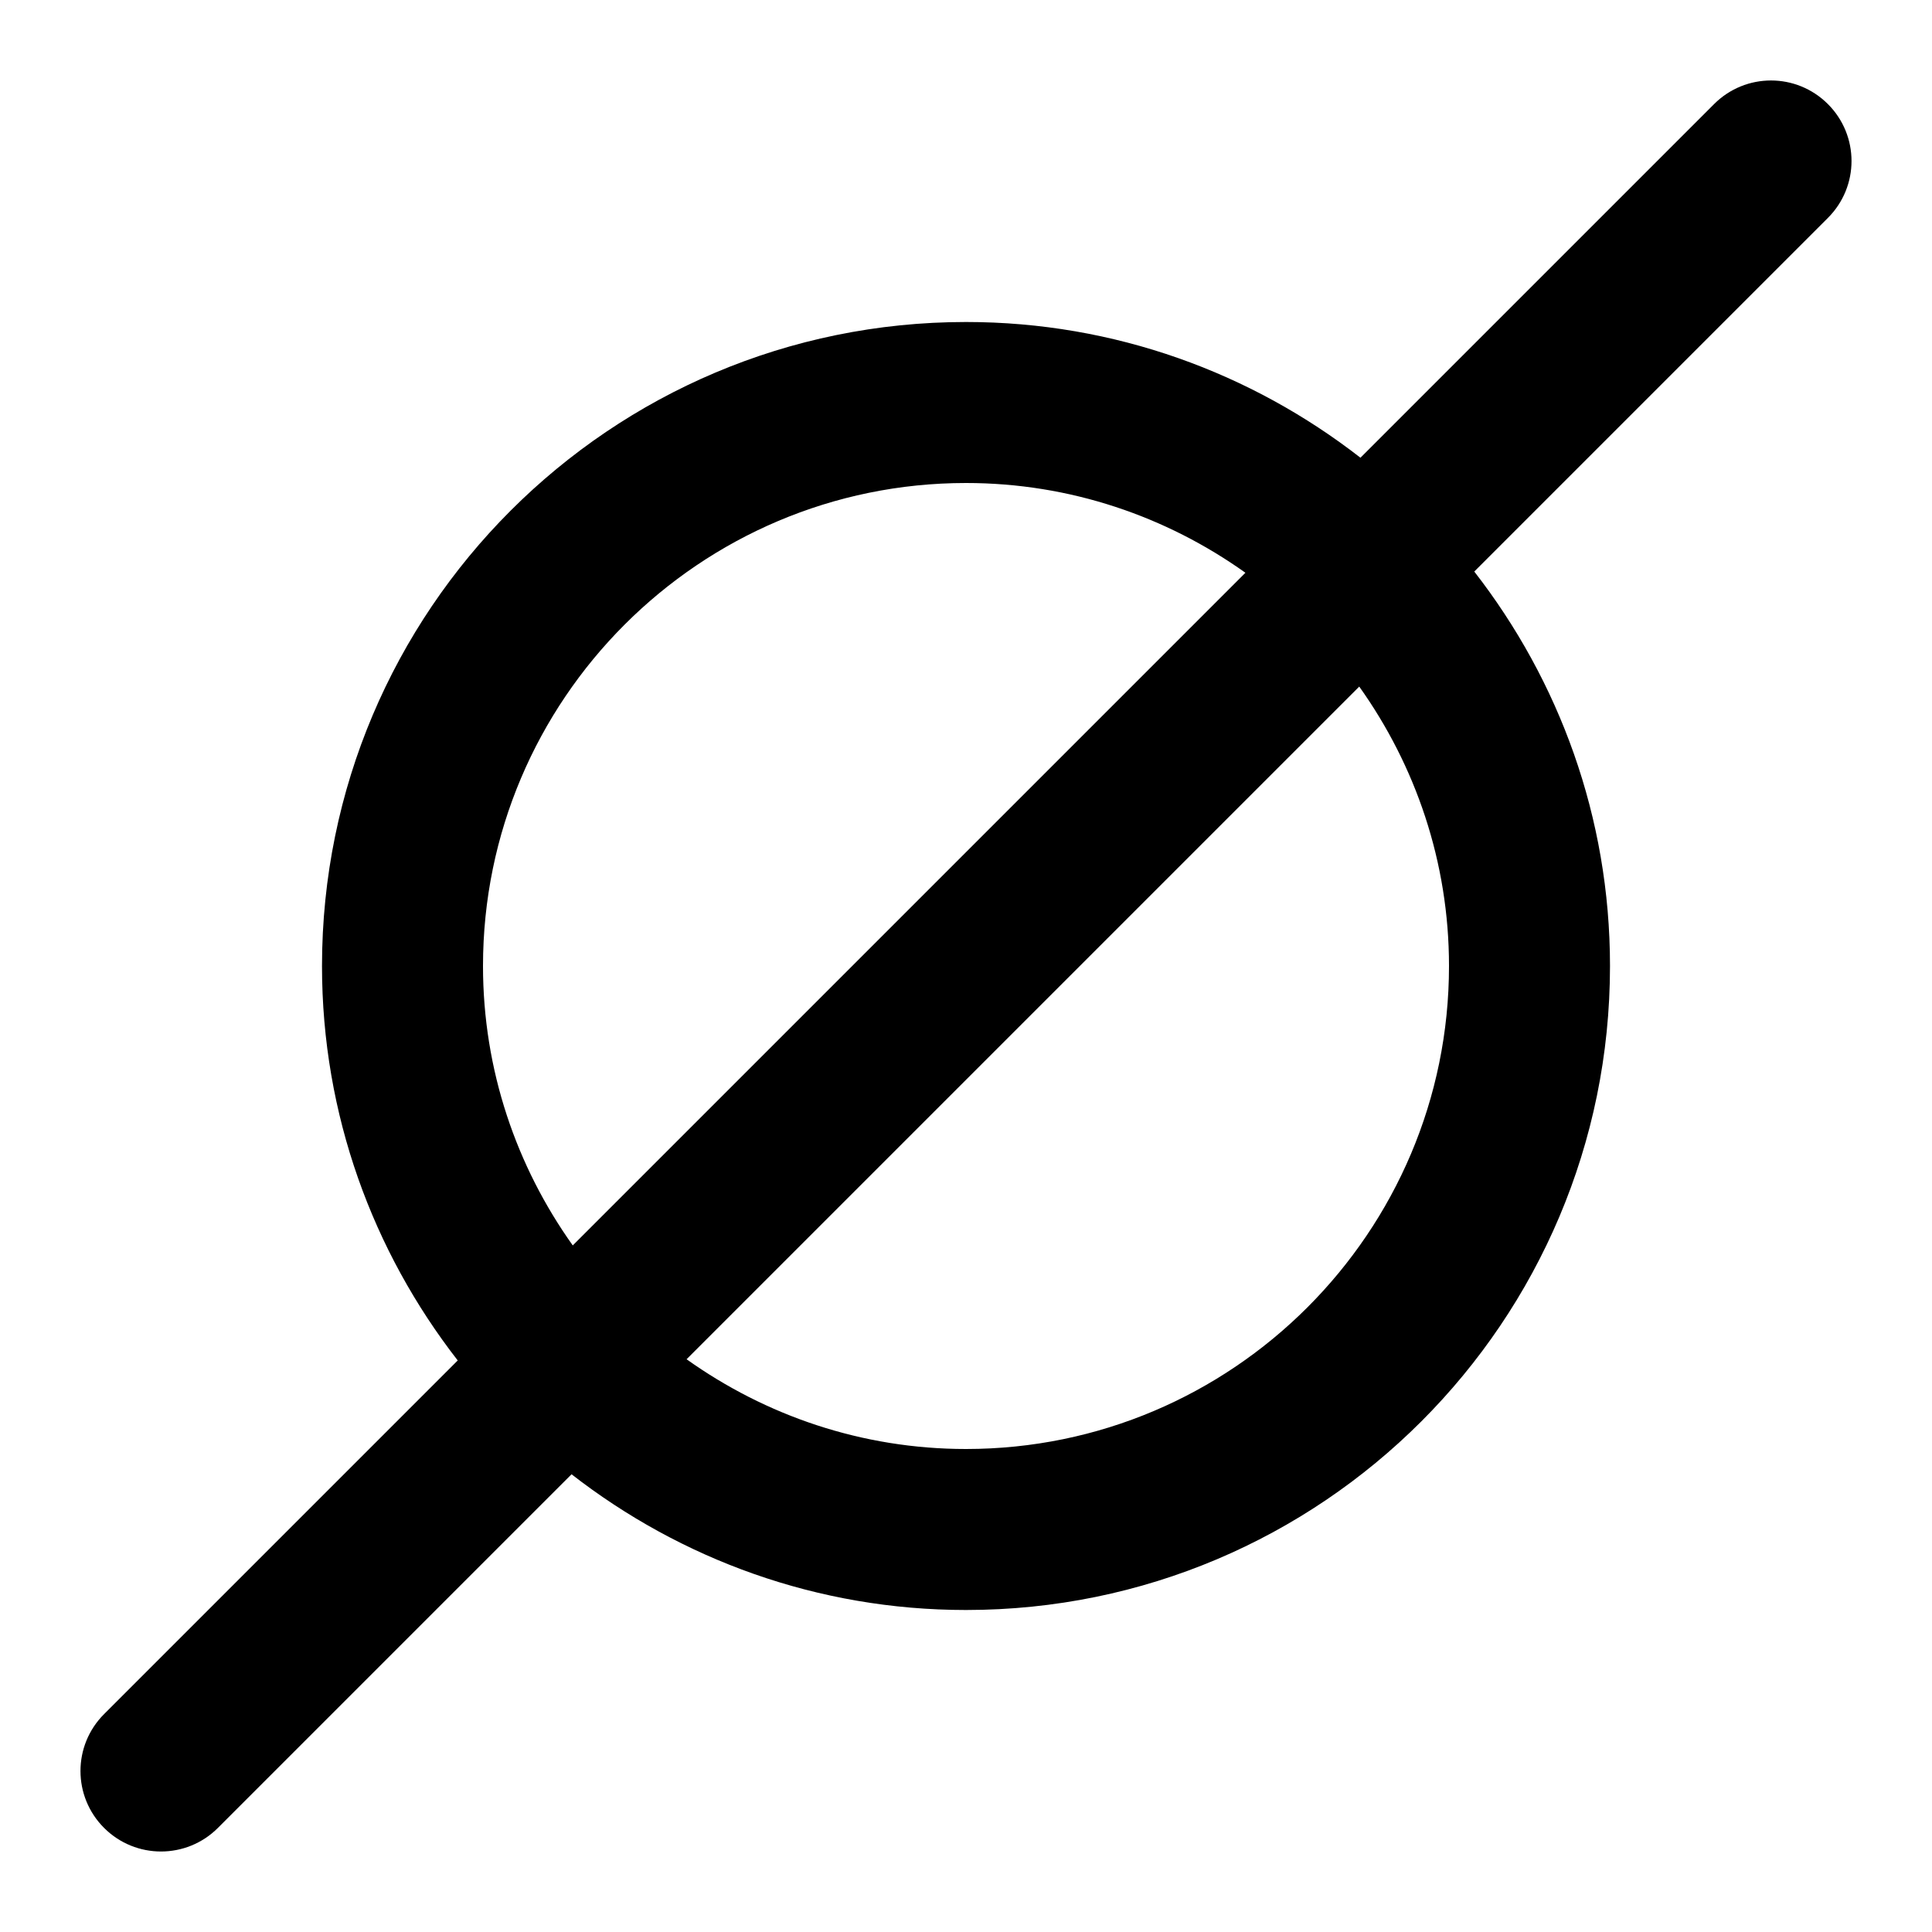 <svg xmlns="http://www.w3.org/2000/svg" xmlns:xlink="http://www.w3.org/1999/xlink" version="1.1" x="0px" y="0px" viewBox="0 0 24 24" enable-background="new 0 0 24 24" xml:space="preserve"><path d="M22.707,1.293c-0.391-0.391-1.023-0.391-1.414,0L16.9,5.686C15.546,4.633,13.849,4,12,4c-4.418,0-8,3.582-8,8  c0,1.849,0.633,3.546,1.686,4.9l-4.393,4.393c-0.391,0.391-0.391,1.023,0,1.414C1.488,22.902,1.744,23,2,23s0.512-0.098,0.707-0.293  L7.1,18.314C8.455,19.367,10.151,20,12,20c4.418,0,8-3.582,8-8c0-1.849-0.633-3.545-1.686-4.9l4.393-4.393  C23.098,2.316,23.098,1.684,22.707,1.293z M6,12c0-3.309,2.691-6,6-6c1.294,0,2.49,0.416,3.471,1.115l-8.356,8.356  C6.416,14.49,6,13.294,6,12z M18,12c0,3.309-2.691,6-6,6c-1.294,0-2.49-0.416-3.471-1.115l8.356-8.356C17.584,9.51,18,10.706,18,12z  "></path></svg>